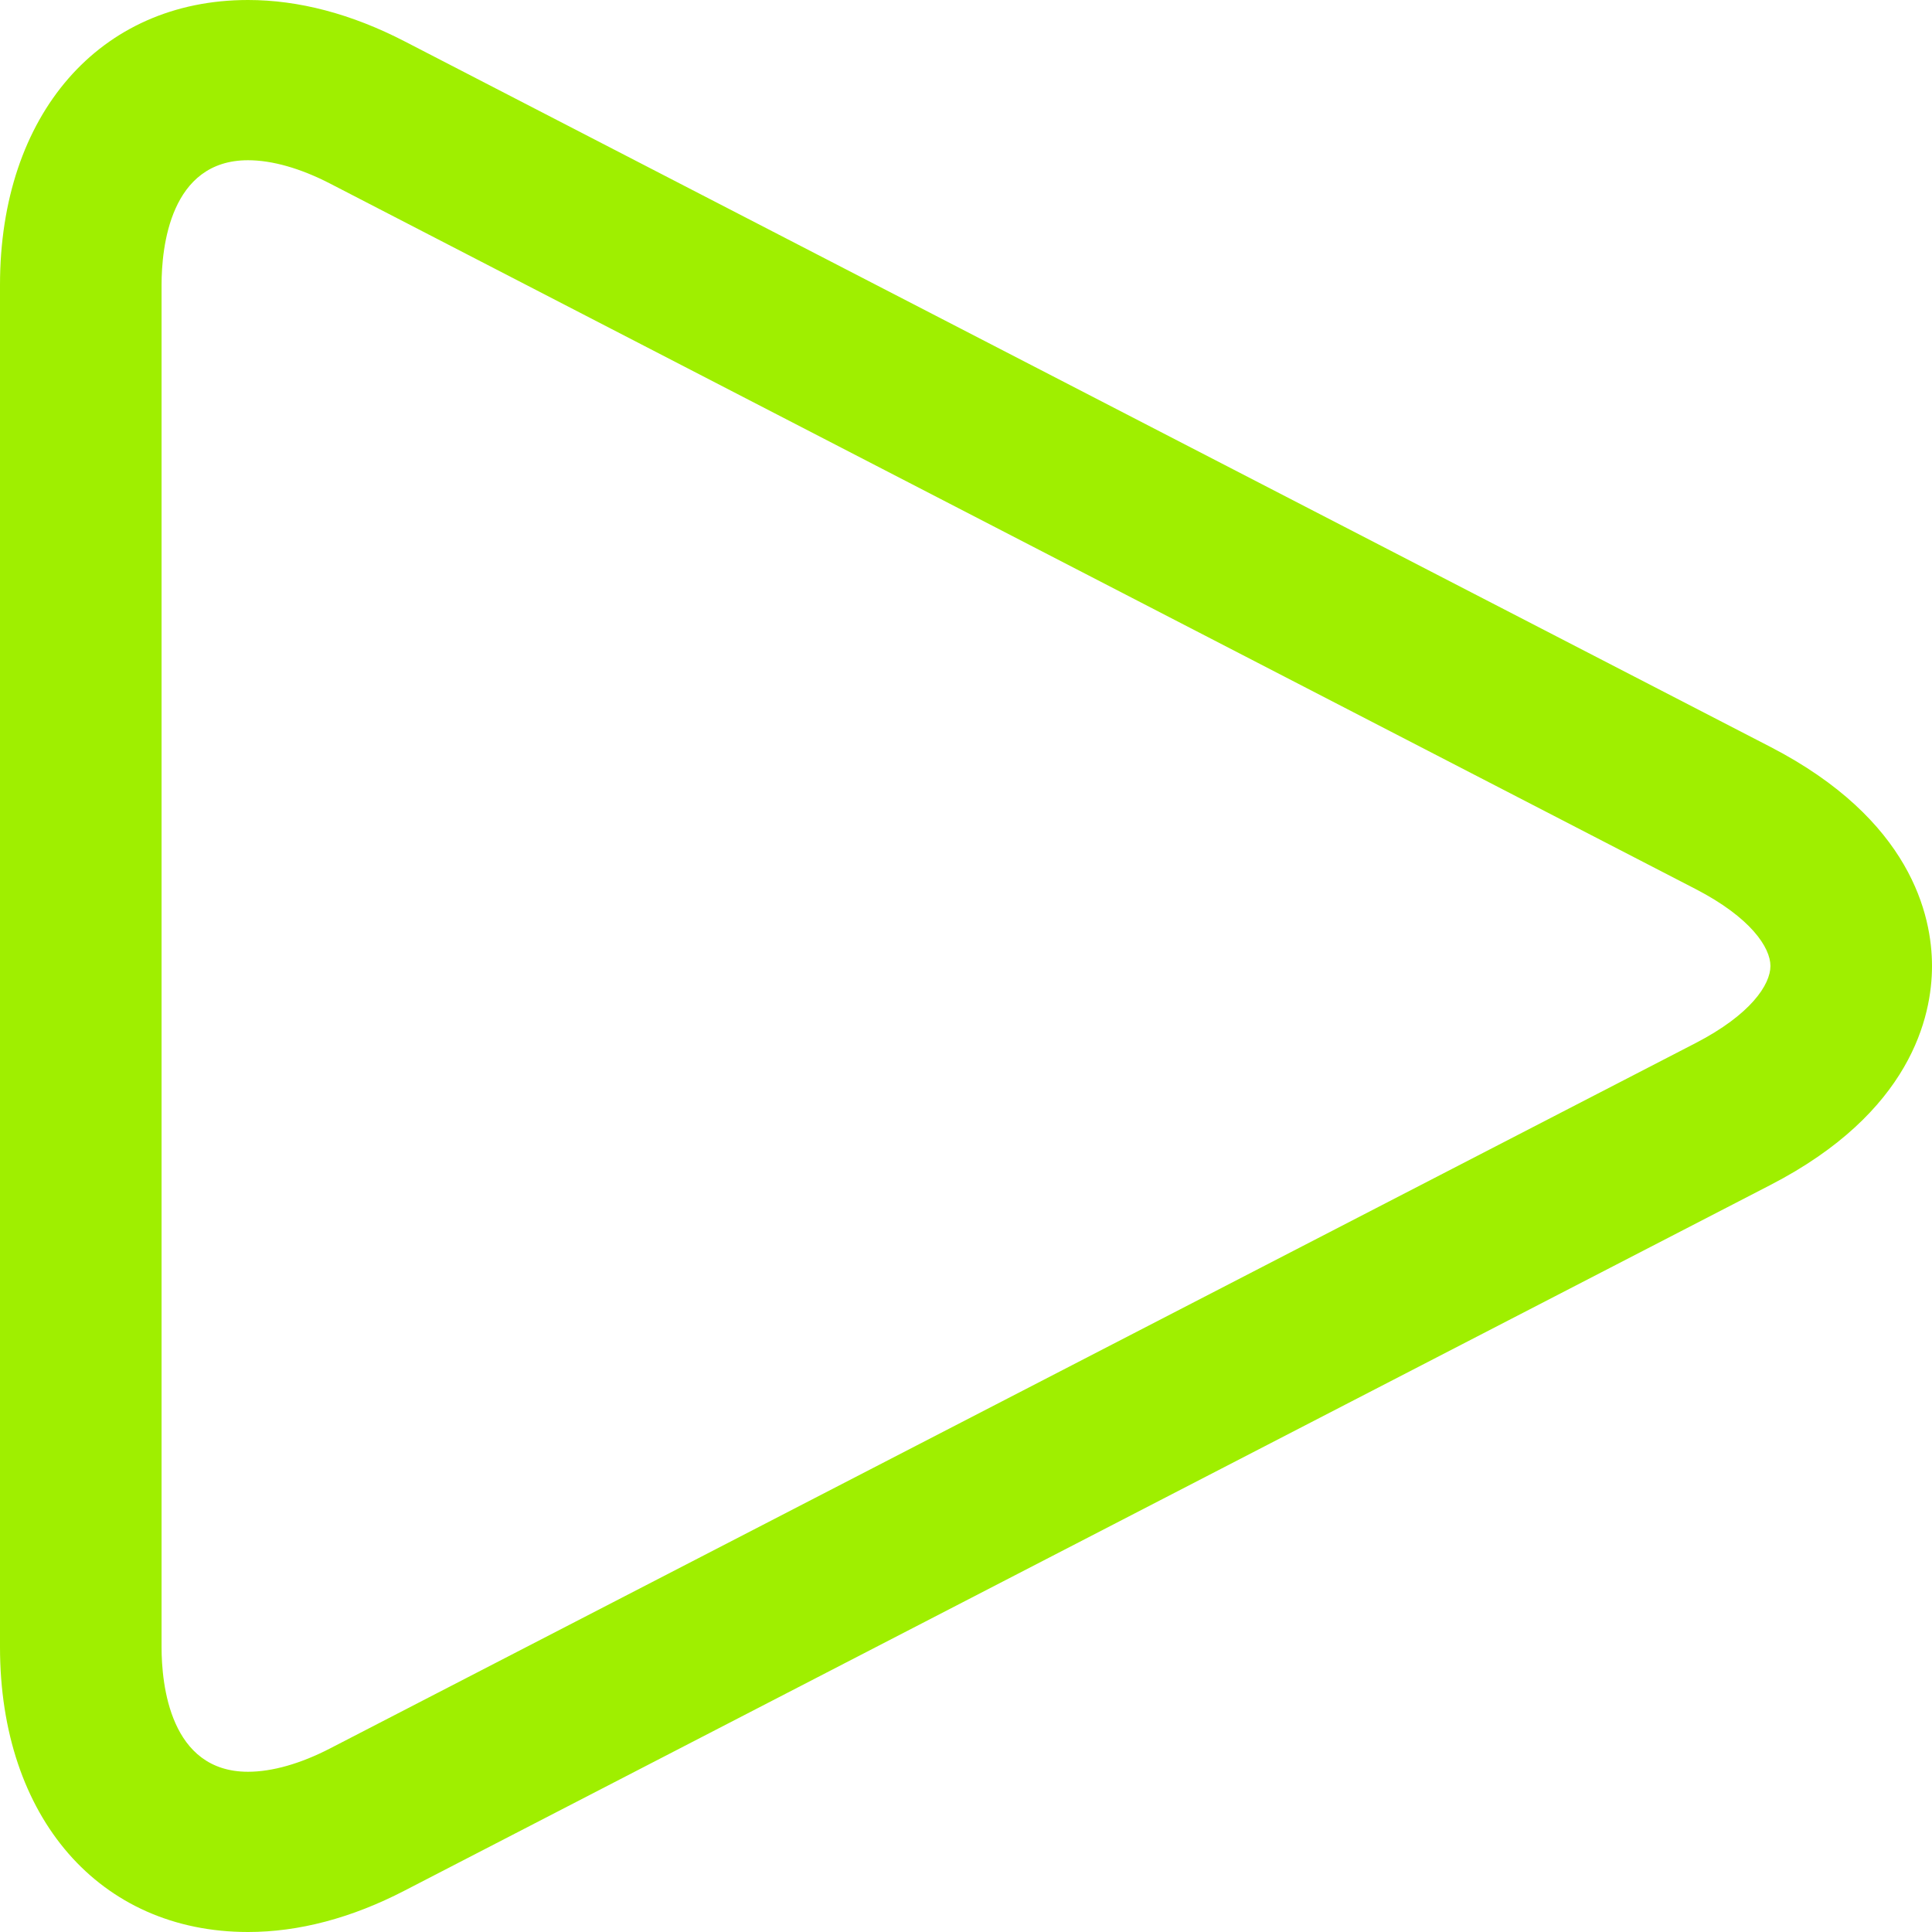 <svg viewBox="0 0 16 16" style="width: 1em; height: 1em;vertical-align: middle;fill: currentColor;overflow: hidden;" xmlns="http://www.w3.org/2000/svg">
  <path d="M 2.054 16 C 0.825 16 0 15.052 0 13.64 L 0 2.36 C 0 0.948 0.825 0 2.054 0 C 2.474 0 2.911 0.115 3.352 0.343 L 14.661 6.185 C 15.826 6.787 16 7.581 16 8 C 16 8.419 15.826 9.213 14.661 9.814 L 3.351 15.657 C 2.911 15.885 2.474 16 2.054 16 Z M 2.054 1.327 C 1.408 1.327 1.338 2.049 1.338 2.36 L 1.338 13.64 C 1.338 13.951 1.408 14.673 2.054 14.673 C 2.254 14.673 2.489 14.606 2.733 14.48 L 14.043 8.638 C 14.499 8.402 14.662 8.154 14.662 8 C 14.662 7.847 14.499 7.599 14.043 7.363 L 2.733 1.52 C 2.489 1.394 2.254 1.327 2.054 1.327 Z" style="fill: rgb(159, 239, 0);"/>
</svg>
